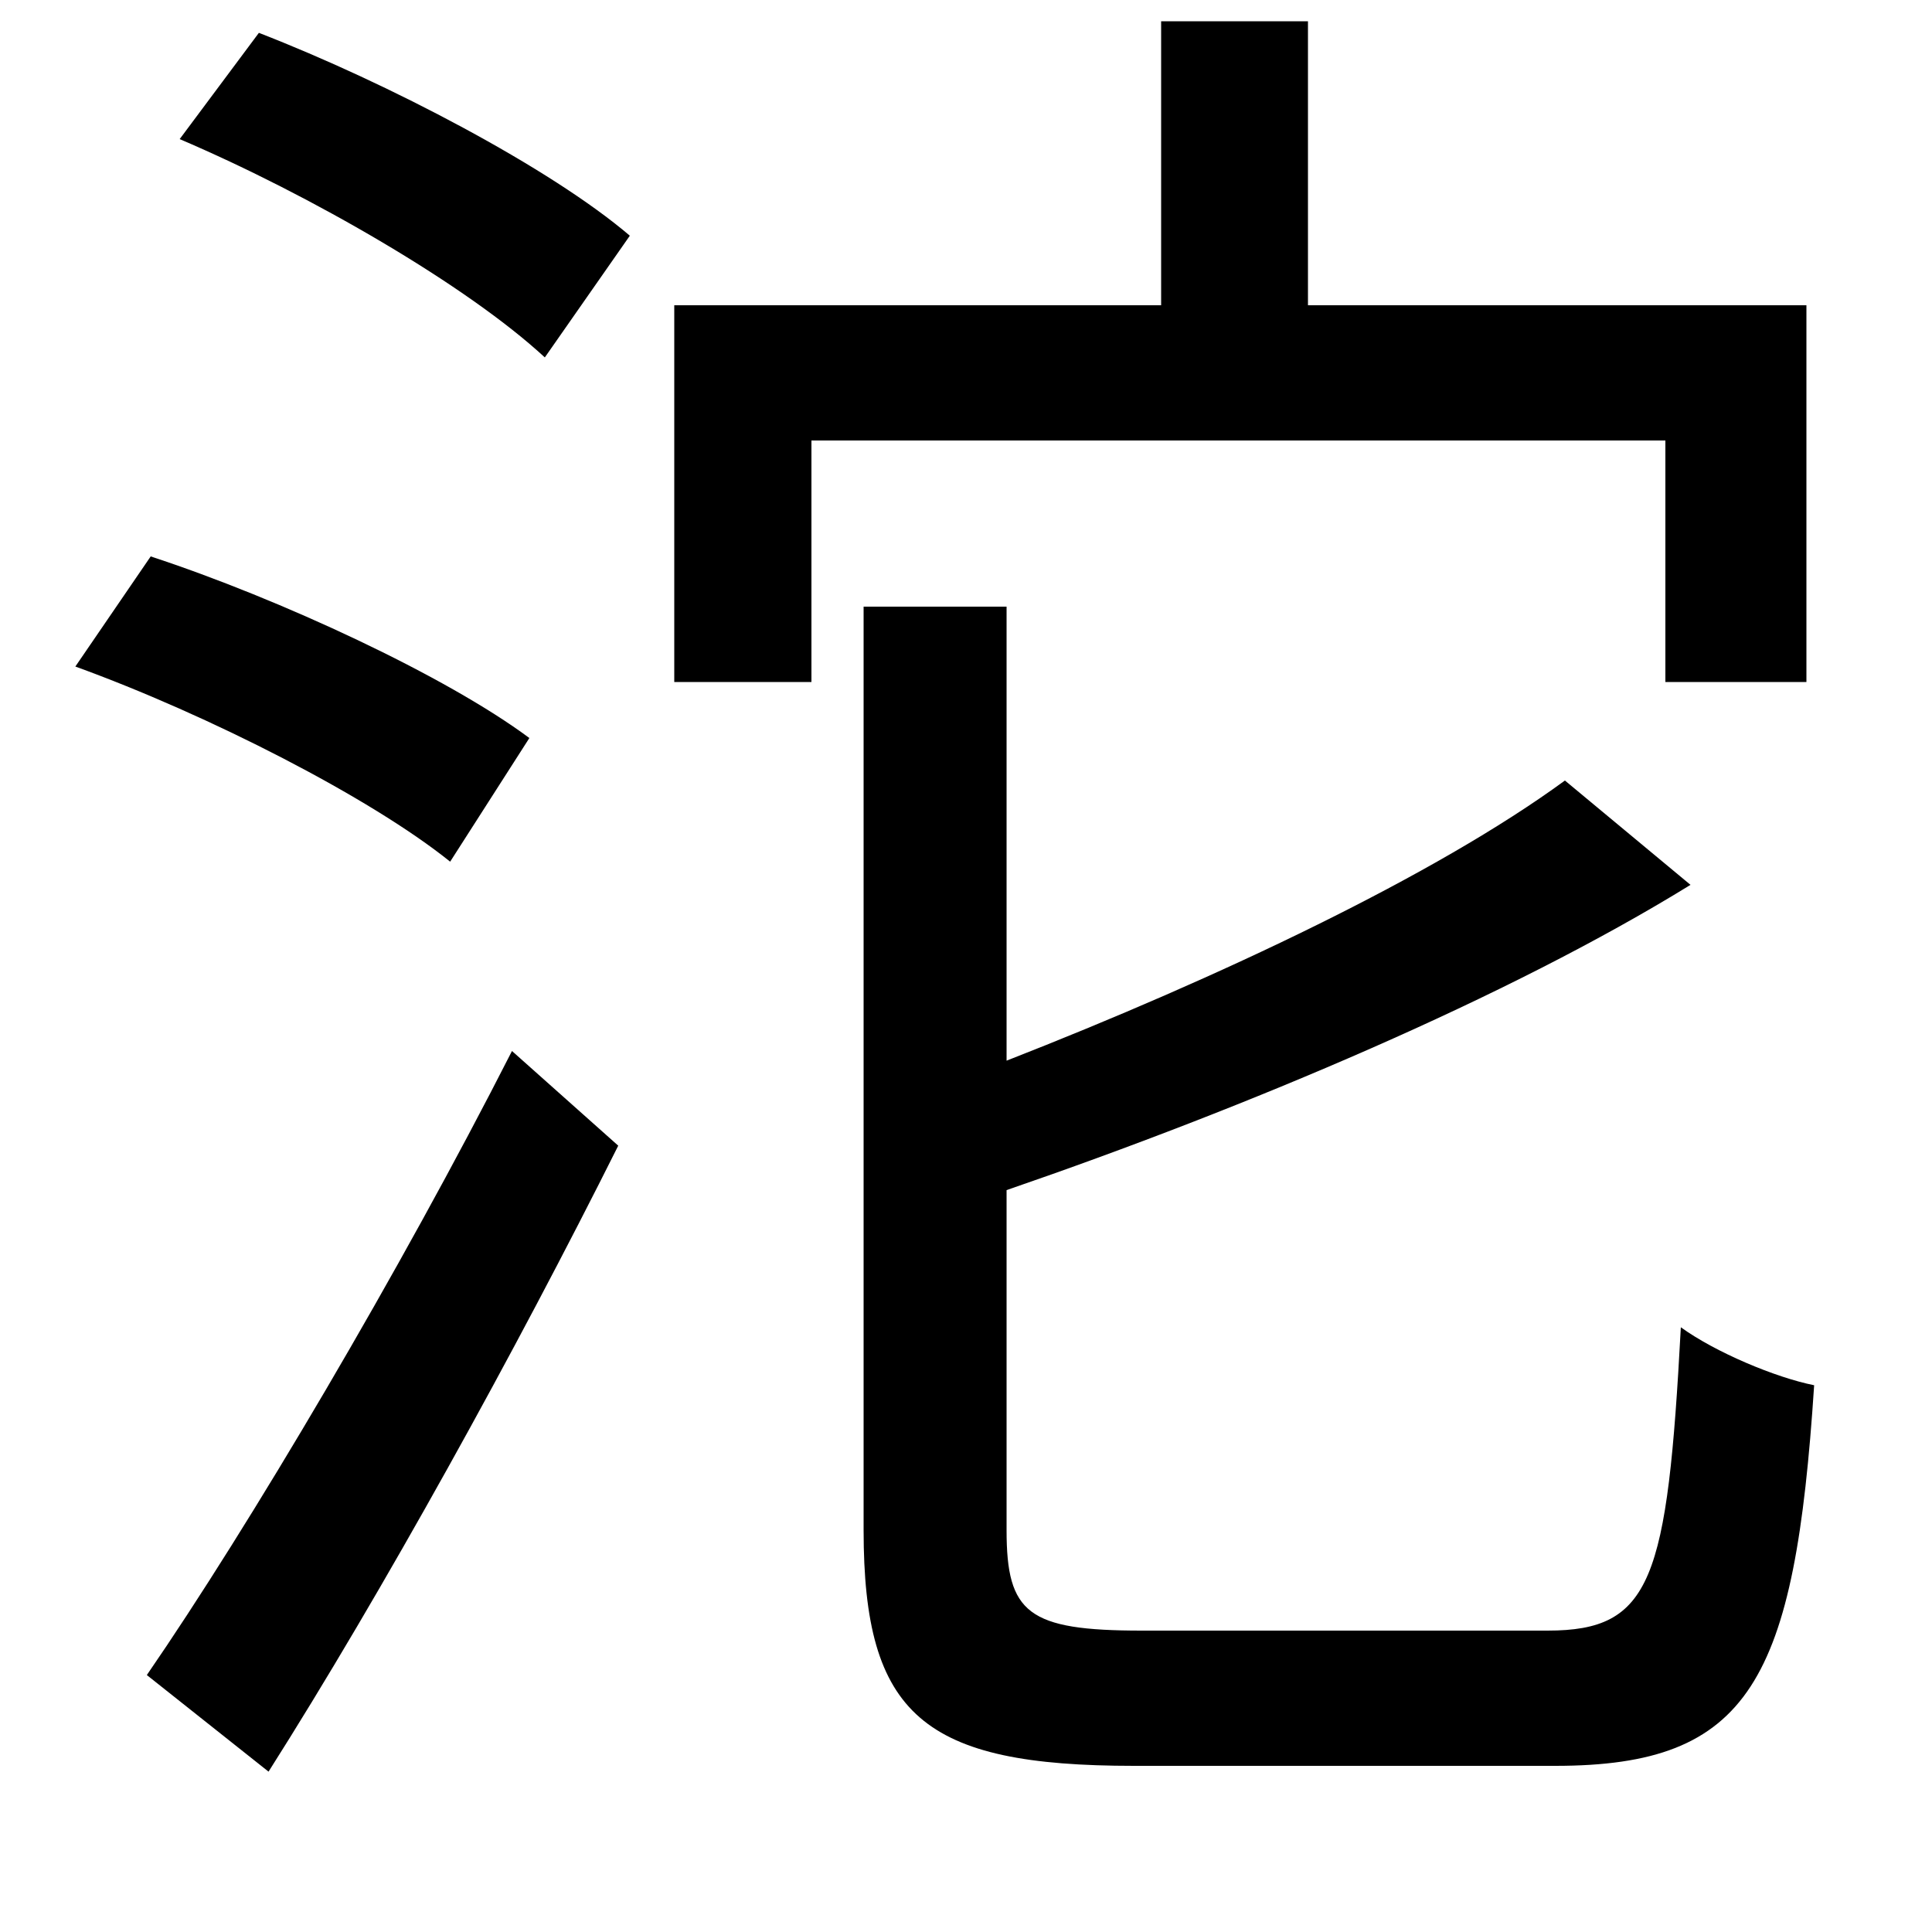 <svg xmlns="http://www.w3.org/2000/svg"
    viewBox="0 0 1000 1000">
  <!--
© 2014-2021 Adobe (http://www.adobe.com/).
Noto is a trademark of Google Inc.
This Font Software is licensed under the SIL Open Font License, Version 1.1. This Font Software is distributed on an "AS IS" BASIS, WITHOUT WARRANTIES OR CONDITIONS OF ANY KIND, either express or implied. See the SIL Open Font License for the specific language, permissions and limitations governing your use of this Font Software.
http://scripts.sil.org/OFL
  -->
<path d="M93 72C161 101 242 148 282 185L326 122C285 87 201 43 134 17ZM39 345C108 370 192 413 233 446L274 382C231 350 145 310 78 288ZM76 867L139 917C198 824 267 699 320 593L265 544C207 658 129 790 76 867ZM349 158L349 353 420 353 420 228 862 228 862 353 935 353 935 158 677 158 677 11 601 11 601 158ZM810 404C743 453 631 506 521 549L521 314 447 314 447 792C447 888 478 914 587 914 611 914 779 914 805 914 906 914 929 870 939 717 919 713 888 700 870 687 863 818 855 844 801 844 764 844 620 844 591 844 532 844 521 835 521 792L521 616C646 573 781 516 875 458Z"/>
</svg>